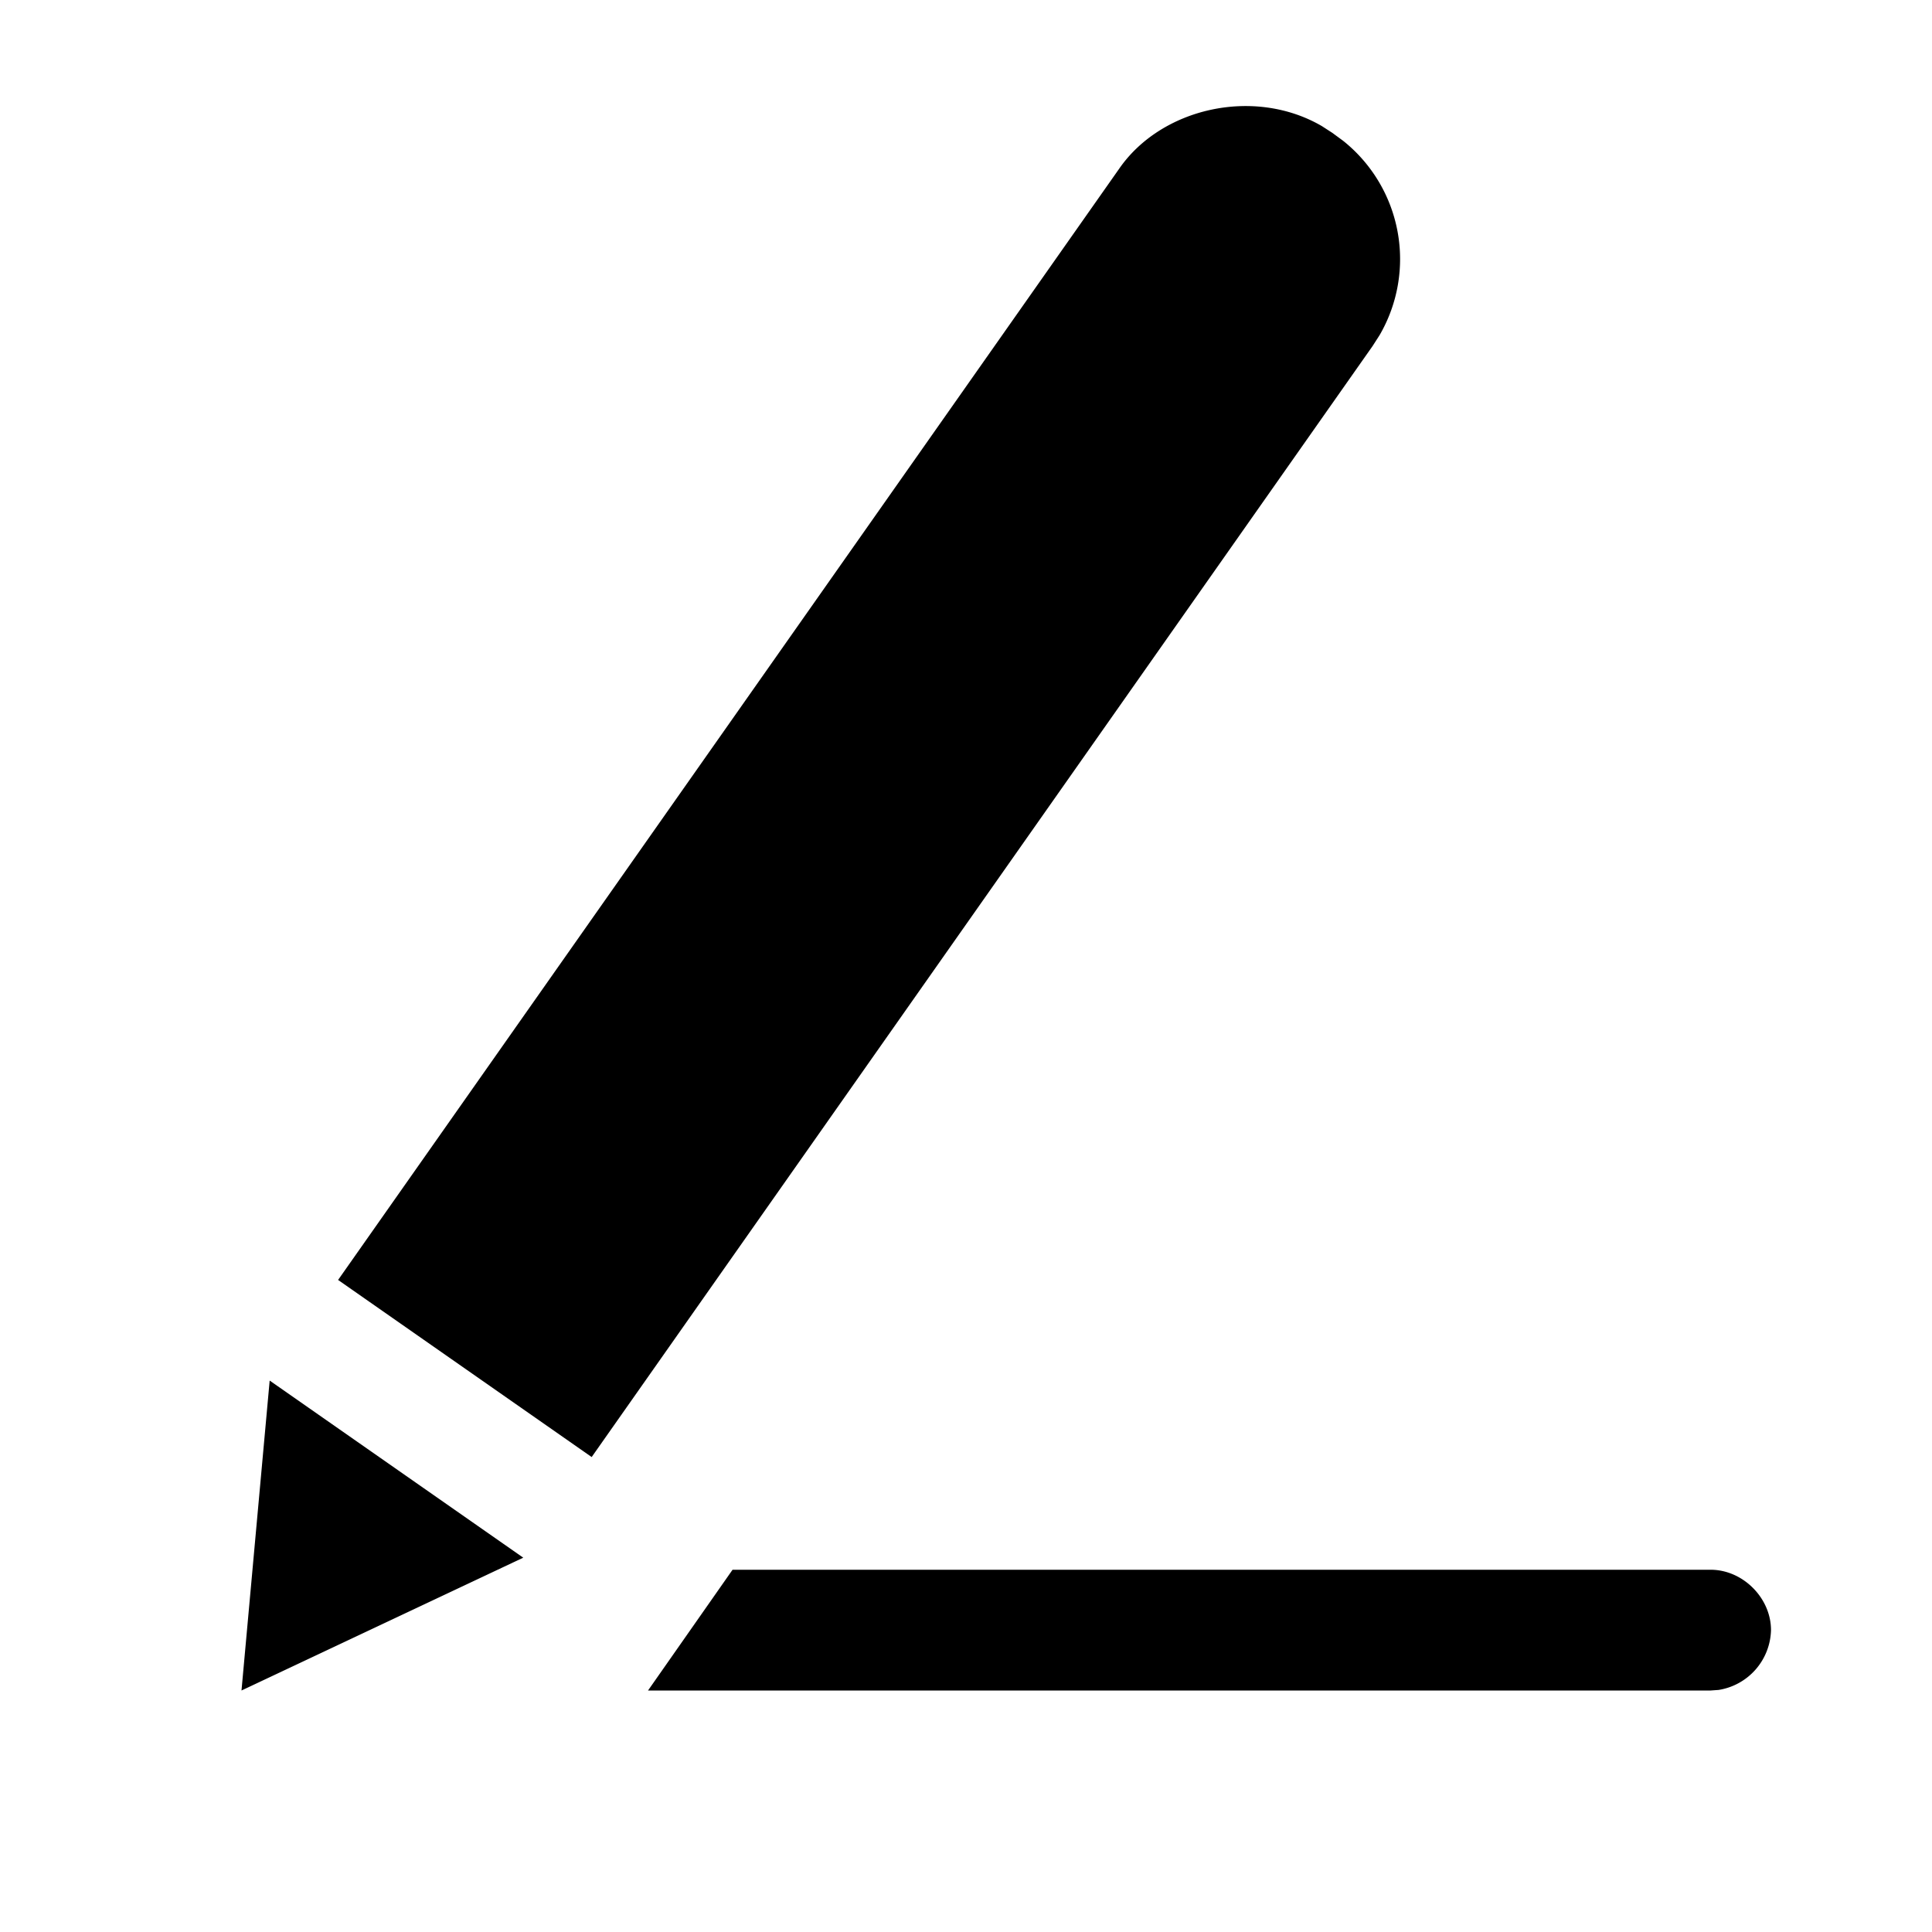 <svg width="24" height="24" xmlns="http://www.w3.org/2000/svg"><path d="M21.25 19.5c.4 0 .75.35.75.75a.772.772 0 01-.651.743L21.25 21H8.05l1.05-1.5h12.15zm-17.9-2.35l3.15 2.2L3 21l.35-3.85zM13.9 2.1c.522-.76 1.677-1.024 2.52-.534l.13.084.136.1a1.88 1.88 0 01.452 2.413l-.088.137-9.7 13.8-3.15-2.2 9.7-13.8z" fill="#000" fill-rule="evenodd"/></svg>
